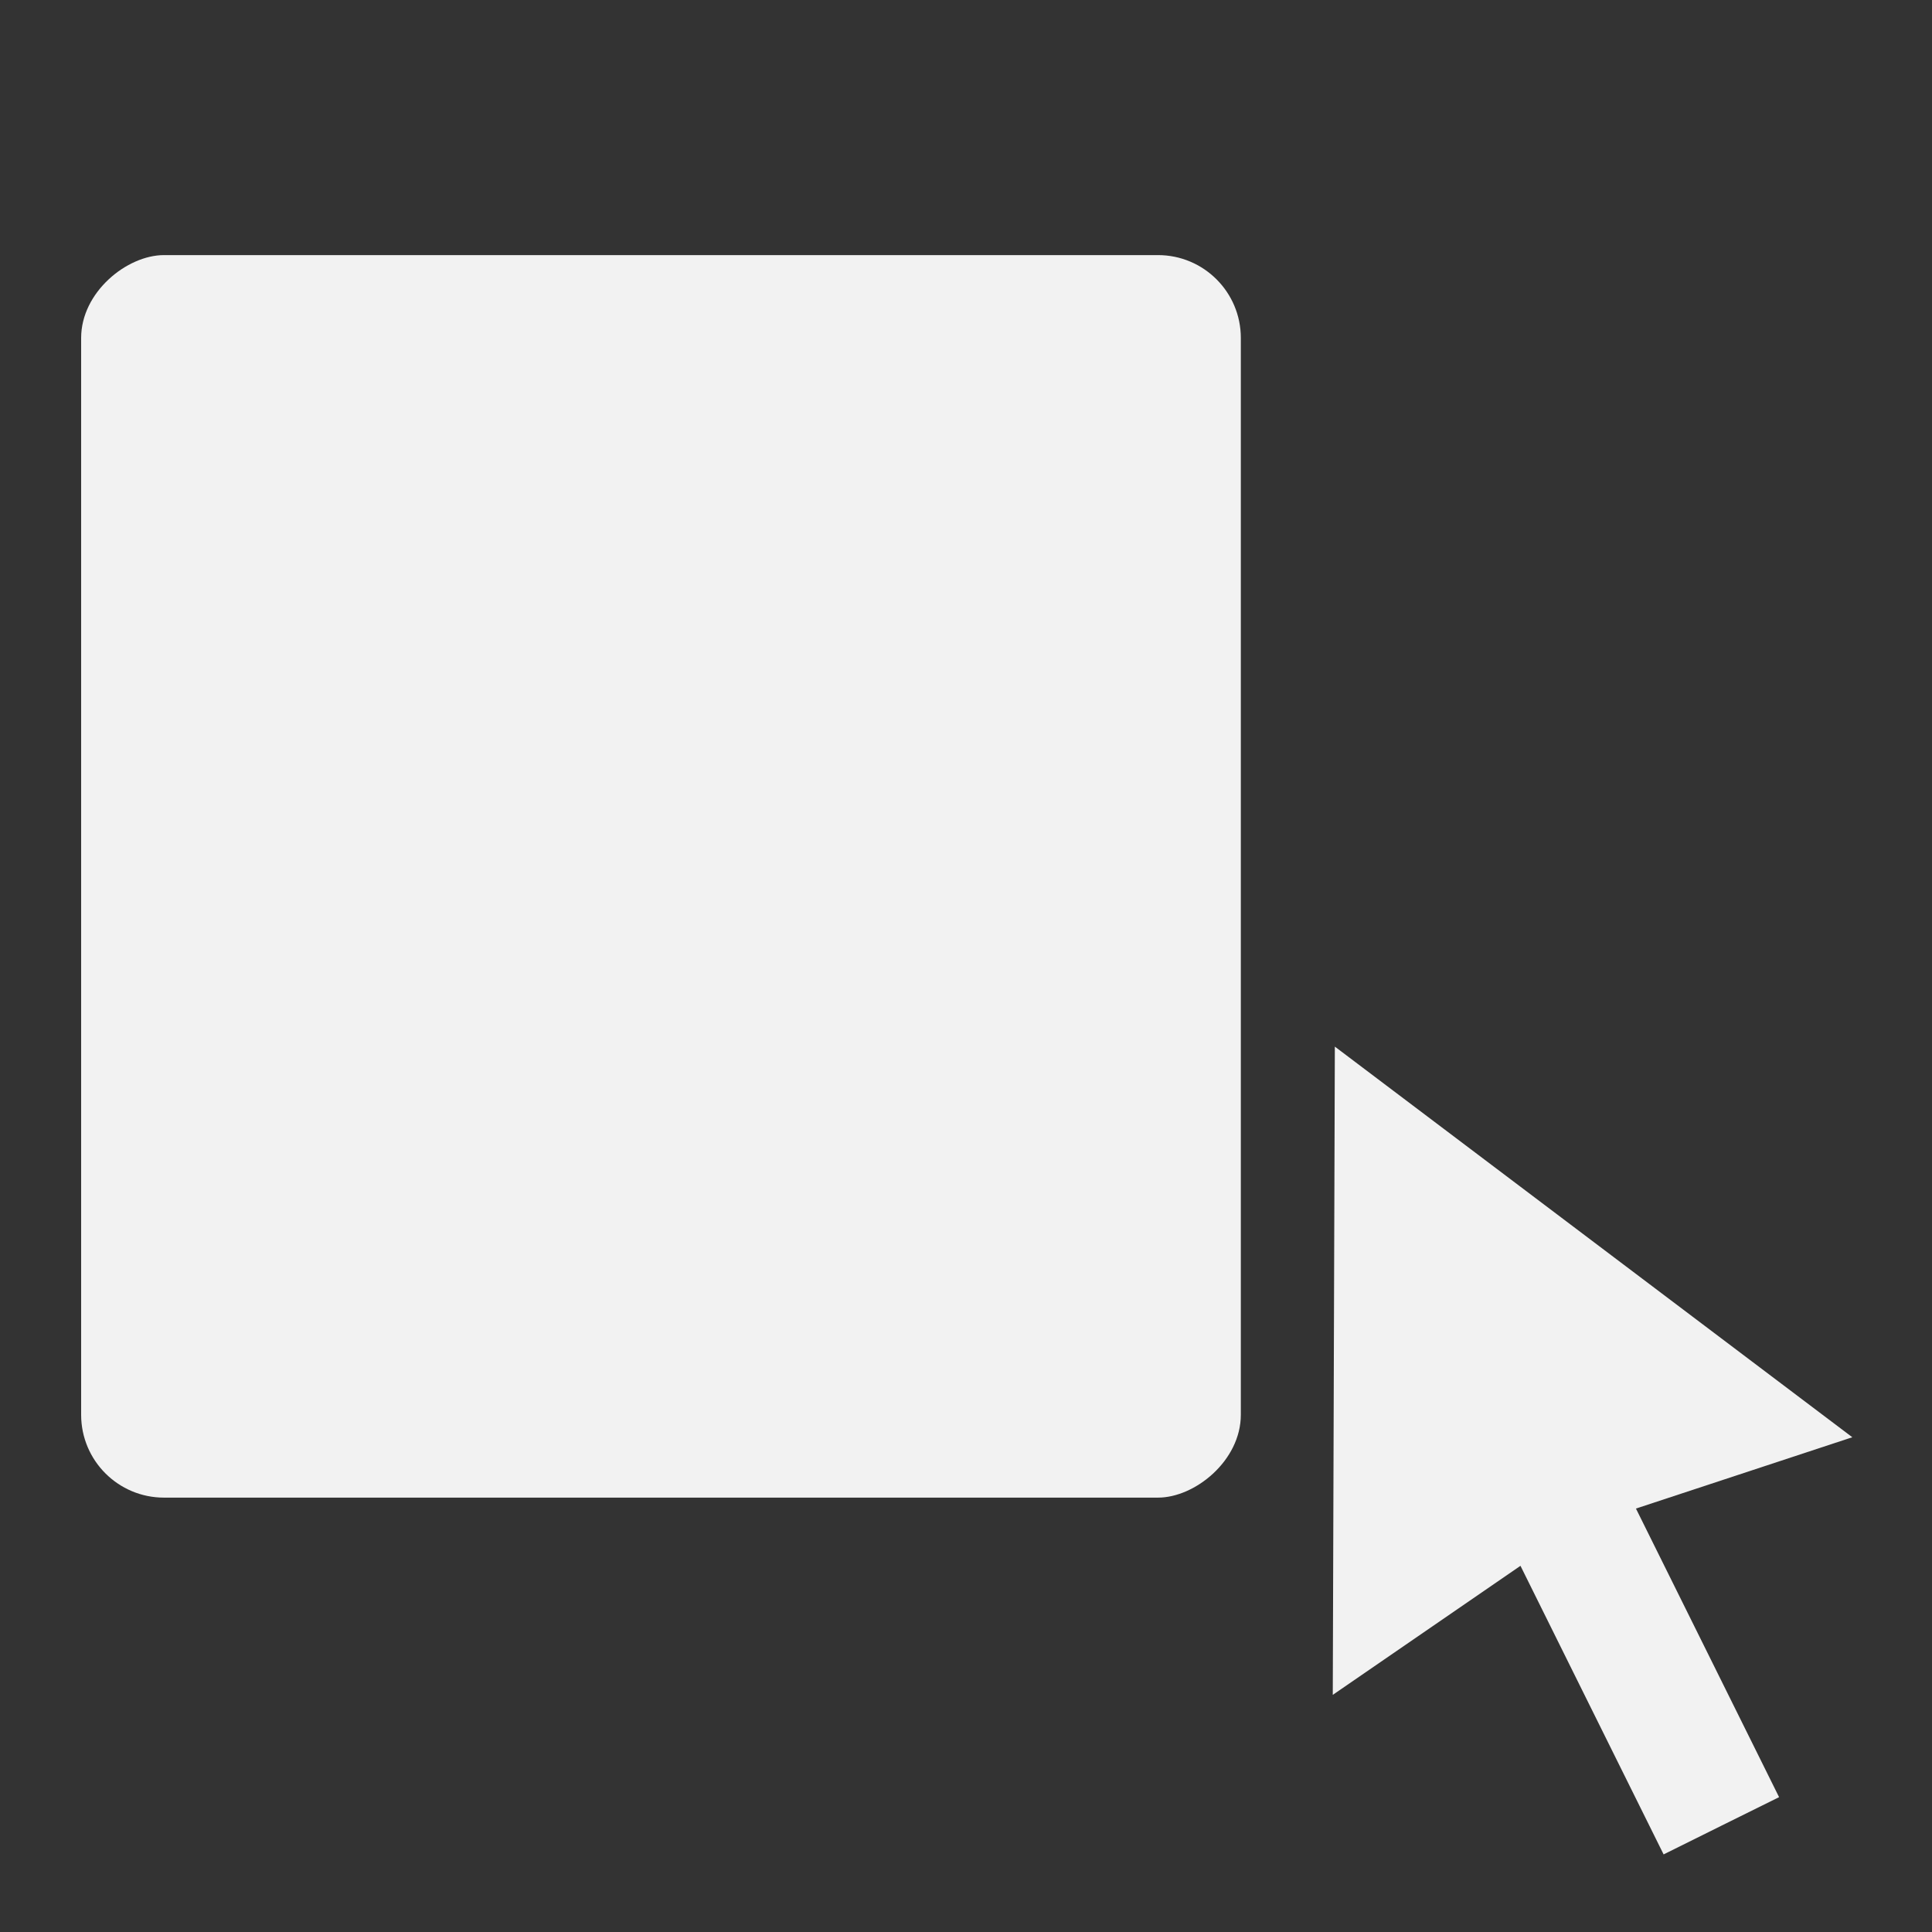 <?xml version="1.0" encoding="UTF-8" standalone="no"?>
<svg
   width="48"
   height="48"
   viewBox="0 0 24 24"
   fill="none"
   version="1.1"
   id="svg13"
   sodipodi:docname="edit-select-all.svg"
   inkscape:version="1.2.2 (b0a8486541, 2022-12-01)"
   xmlns:inkscape="http://www.inkscape.org/namespaces/inkscape"
   xmlns:sodipodi="http://sodipodi.sourceforge.net/DTD/sodipodi-0.dtd"
   xmlns="http://www.w3.org/2000/svg"
   xmlns:svg="http://www.w3.org/2000/svg">
  <rect x="0" y="0" width="24" height="24" fill="#333333" stroke="none"/>
  <sodipodi:namedview
     id="namedview15"
     pagecolor="#505050"
     bordercolor="#ffffff"
     borderopacity="1"
     inkscape:showpageshadow="0"
     inkscape:pageopacity="0"
     inkscape:pagecheckerboard="1"
     inkscape:deskcolor="#505050"
     showgrid="false"
     showguides="true"
     inkscape:zoom="16.145605"
     inkscape:cx="17.342181"
     inkscape:cy="20.160285"
     inkscape:window-width="2560"
     inkscape:window-height="1369"
     inkscape:window-x="0"
     inkscape:window-y="0"
     inkscape:window-maximized="1"
     inkscape:current-layer="svg13">
    <sodipodi:guide
       position="1.325,23.004"
       orientation="0,-1"
       id="guide244"
       inkscape:locked="false" />
    <sodipodi:guide
       position="1.007,23.004"
       orientation="1,0"
       id="guide246"
       inkscape:locked="false" />
    <sodipodi:guide
       position="22.999,1.406"
       orientation="1,0"
       id="guide248"
       inkscape:locked="false" />
    <sodipodi:guide
       position="21.777,0.985"
       orientation="0,-1"
       id="guide250"
       inkscape:locked="false" />
    <sodipodi:guide
       position="-1.05,11.96"
       orientation="0,-1"
       id="guide306"
       inkscape:locked="false" />
  </sodipodi:namedview>
  <g
     clip-path="url(#clip0)"
     id="g6"
     transform="matrix(1.029,0,0,1.029,-1.05,0.082)">
    <rect
       x="16"
       y="3"
       width="15"
       height="14"
       rx="1"
       transform="rotate(90,16,3)"
       fill="#f2f2f2"
       id="rect2" />
    <path
       fill-rule="evenodd"
       clip-rule="evenodd"
       d="m 17.136,12.556 6.246,4.715 -2.612,0.861 1.728,3.484 -0.697,0.345 v 10e-5 l -0.697,0.346 -1.728,-3.484 -2.266,1.558 0.025,-7.826 -3e-4,-5e-4 3e-4,2e-4 v -3e-4 z"
       fill="#f2f2f2"
       id="path4" />
  </g>
  <defs
     id="defs11">
    <clipPath
       id="clip0">
      <rect
         width="24"
         height="24"
         fill="#4d4d4d"
         id="rect8"
         x="0"
         y="0" />
    </clipPath>
  </defs>
</svg>
